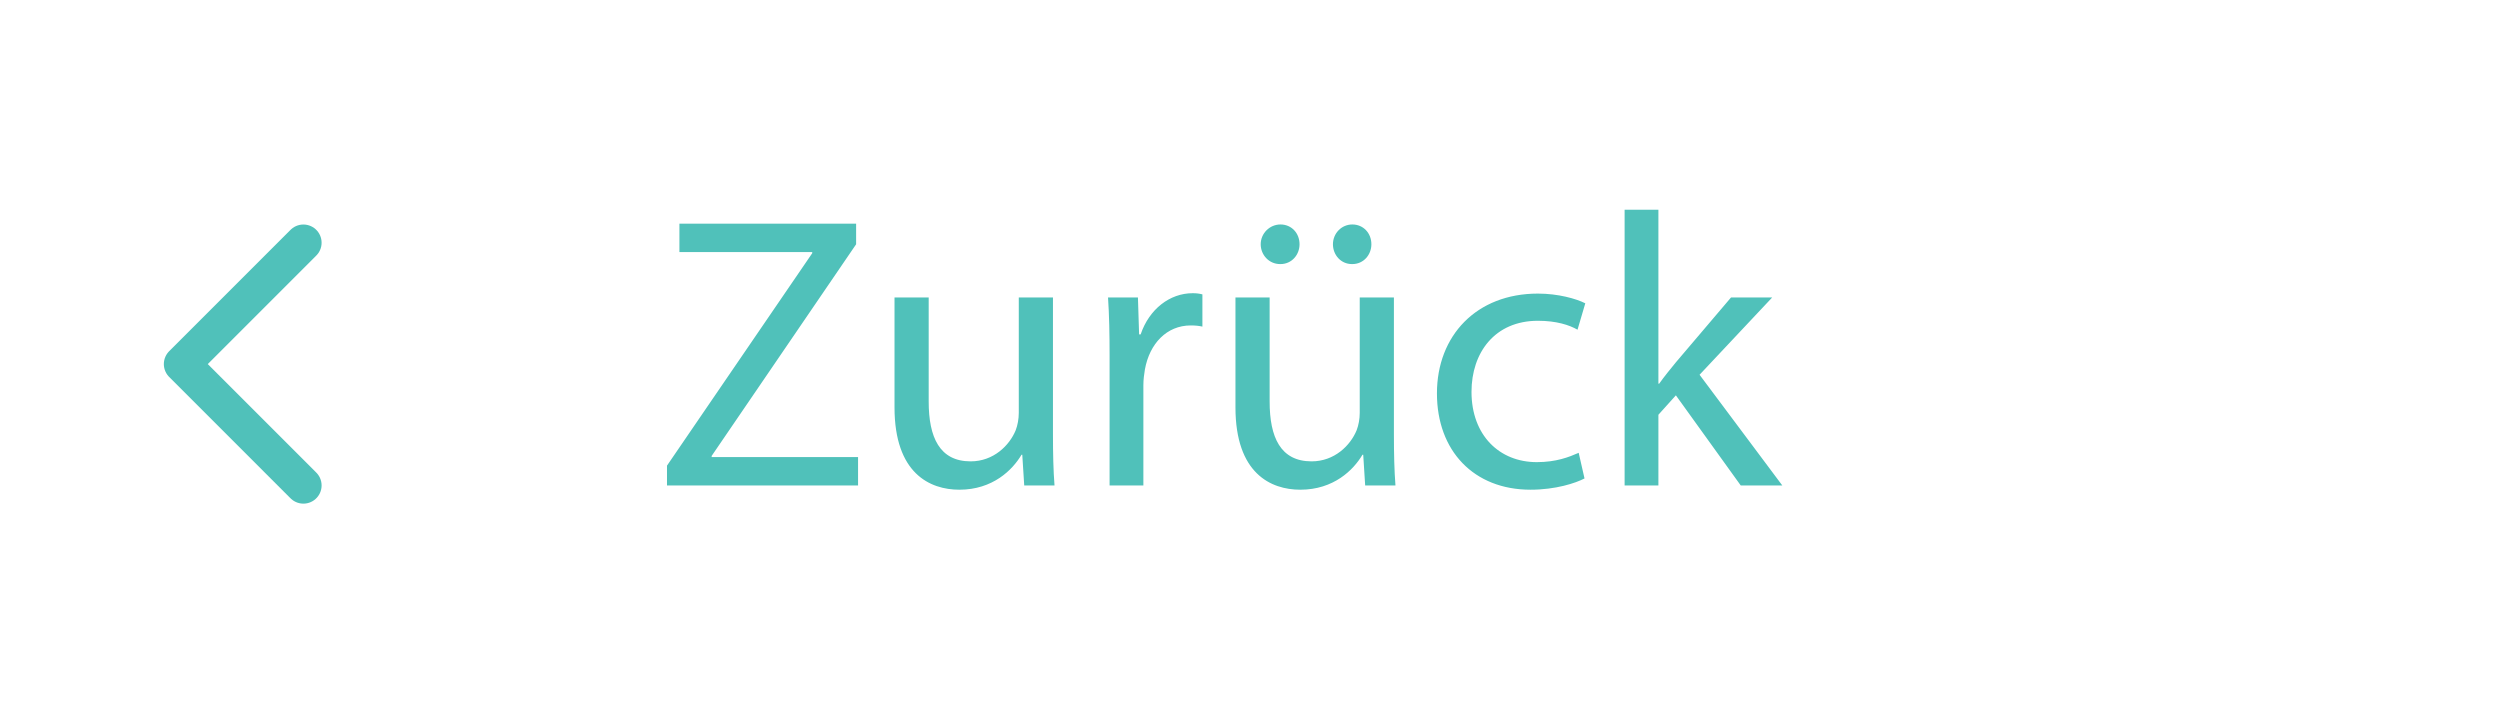 <svg width="103" height="29" viewBox="0 0 103 29" fill="none" xmlns="http://www.w3.org/2000/svg">
<path d="M27.48 20V19.184L33.464 10.432V10.384H27.992V9.216H35.272V10.064L29.32 18.784V18.832H35.352V20H27.48ZM43.382 12.256V17.888C43.382 18.688 43.398 19.392 43.446 20H42.198L42.118 18.736H42.086C41.718 19.36 40.902 20.176 39.526 20.176C38.31 20.176 36.854 19.504 36.854 16.784V12.256H38.262V16.544C38.262 18.016 38.71 19.008 39.99 19.008C40.934 19.008 41.59 18.352 41.846 17.728C41.926 17.52 41.974 17.264 41.974 17.008V12.256H43.382ZM45.715 20V14.672C45.715 13.76 45.699 12.976 45.651 12.256H46.883L46.931 13.776H46.995C47.347 12.736 48.195 12.08 49.139 12.08C49.299 12.08 49.411 12.096 49.539 12.128V13.456C49.395 13.424 49.251 13.408 49.059 13.408C48.067 13.408 47.363 14.16 47.171 15.216C47.139 15.408 47.107 15.632 47.107 15.872V20H45.715ZM52.757 10.88H52.741C52.277 10.88 51.941 10.496 51.941 10.064C51.941 9.616 52.309 9.248 52.757 9.248C53.205 9.248 53.541 9.6 53.541 10.064C53.541 10.496 53.221 10.88 52.757 10.88ZM55.717 10.88H55.701C55.237 10.88 54.917 10.496 54.917 10.064C54.917 9.616 55.269 9.248 55.717 9.248C56.165 9.248 56.501 9.6 56.501 10.064C56.501 10.496 56.181 10.88 55.717 10.88ZM57.429 12.256V17.888C57.429 18.688 57.445 19.392 57.493 20H56.245L56.165 18.736H56.133C55.765 19.36 54.949 20.176 53.573 20.176C52.357 20.176 50.901 19.504 50.901 16.784V12.256H52.309V16.544C52.309 18.016 52.757 19.008 54.037 19.008C54.981 19.008 55.637 18.352 55.893 17.728C55.973 17.52 56.021 17.264 56.021 17.008V12.256H57.429ZM65.042 18.656L65.282 19.712C64.914 19.904 64.098 20.176 63.058 20.176C60.722 20.176 59.202 18.576 59.202 16.208C59.202 13.824 60.834 12.096 63.362 12.096C64.194 12.096 64.93 12.304 65.314 12.496L64.994 13.584C64.658 13.392 64.13 13.216 63.362 13.216C61.586 13.216 60.626 14.528 60.626 16.144C60.626 17.936 61.778 19.04 63.314 19.04C64.114 19.04 64.642 18.832 65.042 18.656ZM68.326 8.64V15.808H68.358C68.55 15.536 68.822 15.2 69.046 14.928L71.318 12.256H73.014L70.022 15.44L73.43 20H71.718L69.046 16.288L68.326 17.088V20H66.934V8.64H68.326Z" fill="#50C1BA"/>
<g clip-path="url(#clip0_55_250)">
<path d="M12.5 10L7.5 15L12.5 20" stroke="#50C1BA" stroke-width="1.5" stroke-linecap="round" stroke-linejoin="round"/>
</g>
<defs>
<clipPath id="clip0_55_250">
<rect width="20" height="20" fill="white" transform="translate(0 5)"/>
</clipPath>
</defs>
</svg>

